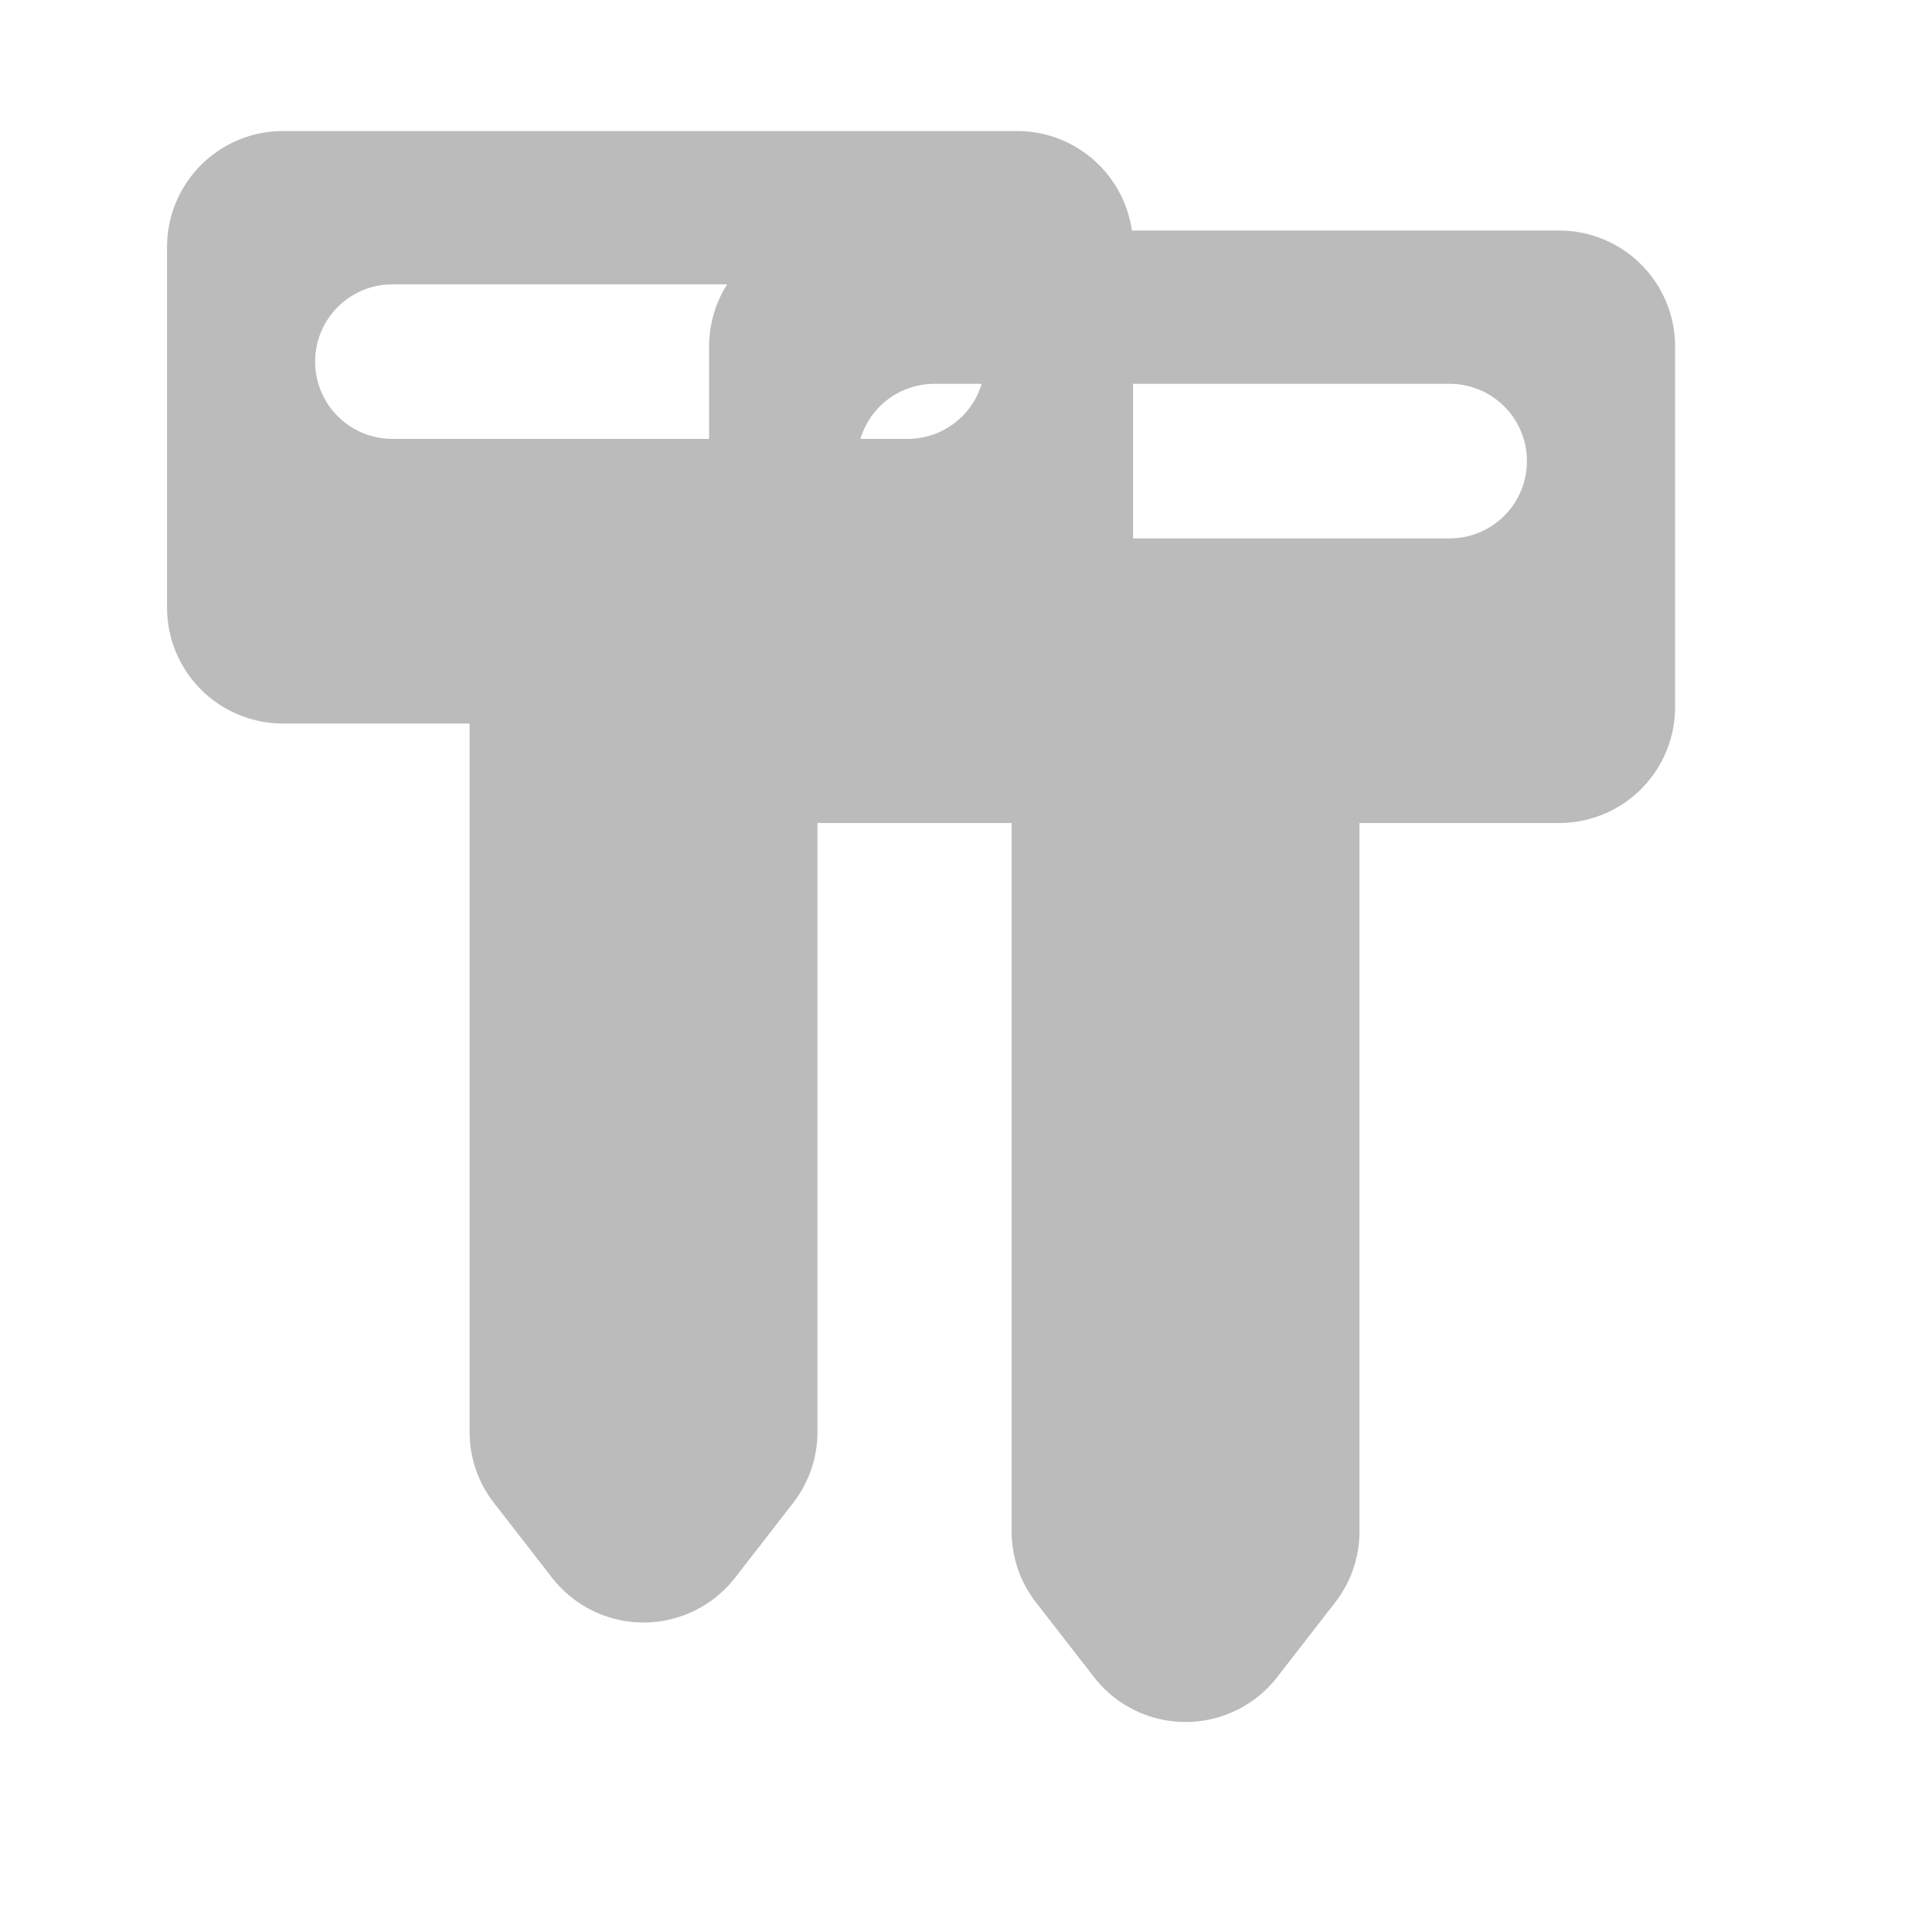 <svg width="1024" height="1024" xmlns="http://www.w3.org/2000/svg" class="icon">
 <defs>
  <style type="text/css"/>
 </defs>
 <g>
  <title>background</title>
  <rect fill="none" id="canvas_background" height="402" width="582" y="-1" x="-1"/>
 </g>
 <g>
  <title>Layer 1</title>
  <path id="svg_1" fill="#BBBBBB" d="m539.108,69.461l-389.12,0a61.44,61.44 0 0 0 -61.44,61.44l0,191.14a61.44,61.44 0 0 0 61.44,61.44l98.918,0l0,375.46c0,13.66 4.526,26.911 12.923,37.683l30.761,39.588a61.44,61.44 0 0 0 97.034,0l30.72,-39.588c8.397,-10.772 12.923,-24.044 12.923,-37.683l0,-375.46l105.841,0a61.44,61.44 0 0 0 61.44,-61.44l0,-191.14a61.44,61.44 0 0 0 -61.44,-61.44zm-58.04,163.164l-273.08,0a40.96,40.96 0 0 1 0,-81.92l273.08,0a40.96,40.96 0 0 1 0,81.92z"/>
  <path id="svg_2" fill="#BBBBBB" d="m826.392,122.191l-389.12,0a61.44,61.44 0 0 0 -61.44,61.44l0,191.14a61.44,61.44 0 0 0 61.44,61.44l98.918,0l0,375.46c0,13.66 4.526,26.911 12.923,37.683l30.761,39.588a61.44,61.44 0 0 0 97.034,0l30.72,-39.588c8.397,-10.772 12.923,-24.044 12.923,-37.683l0,-375.46l105.841,0a61.44,61.44 0 0 0 61.44,-61.44l0,-191.14a61.44,61.44 0 0 0 -61.44,-61.44zm-58.04,163.164l-273.08,0a40.96,40.96 0 0 1 0,-81.92l273.08,0a40.96,40.96 0 0 1 0,81.92z"/>
 </g>
</svg>